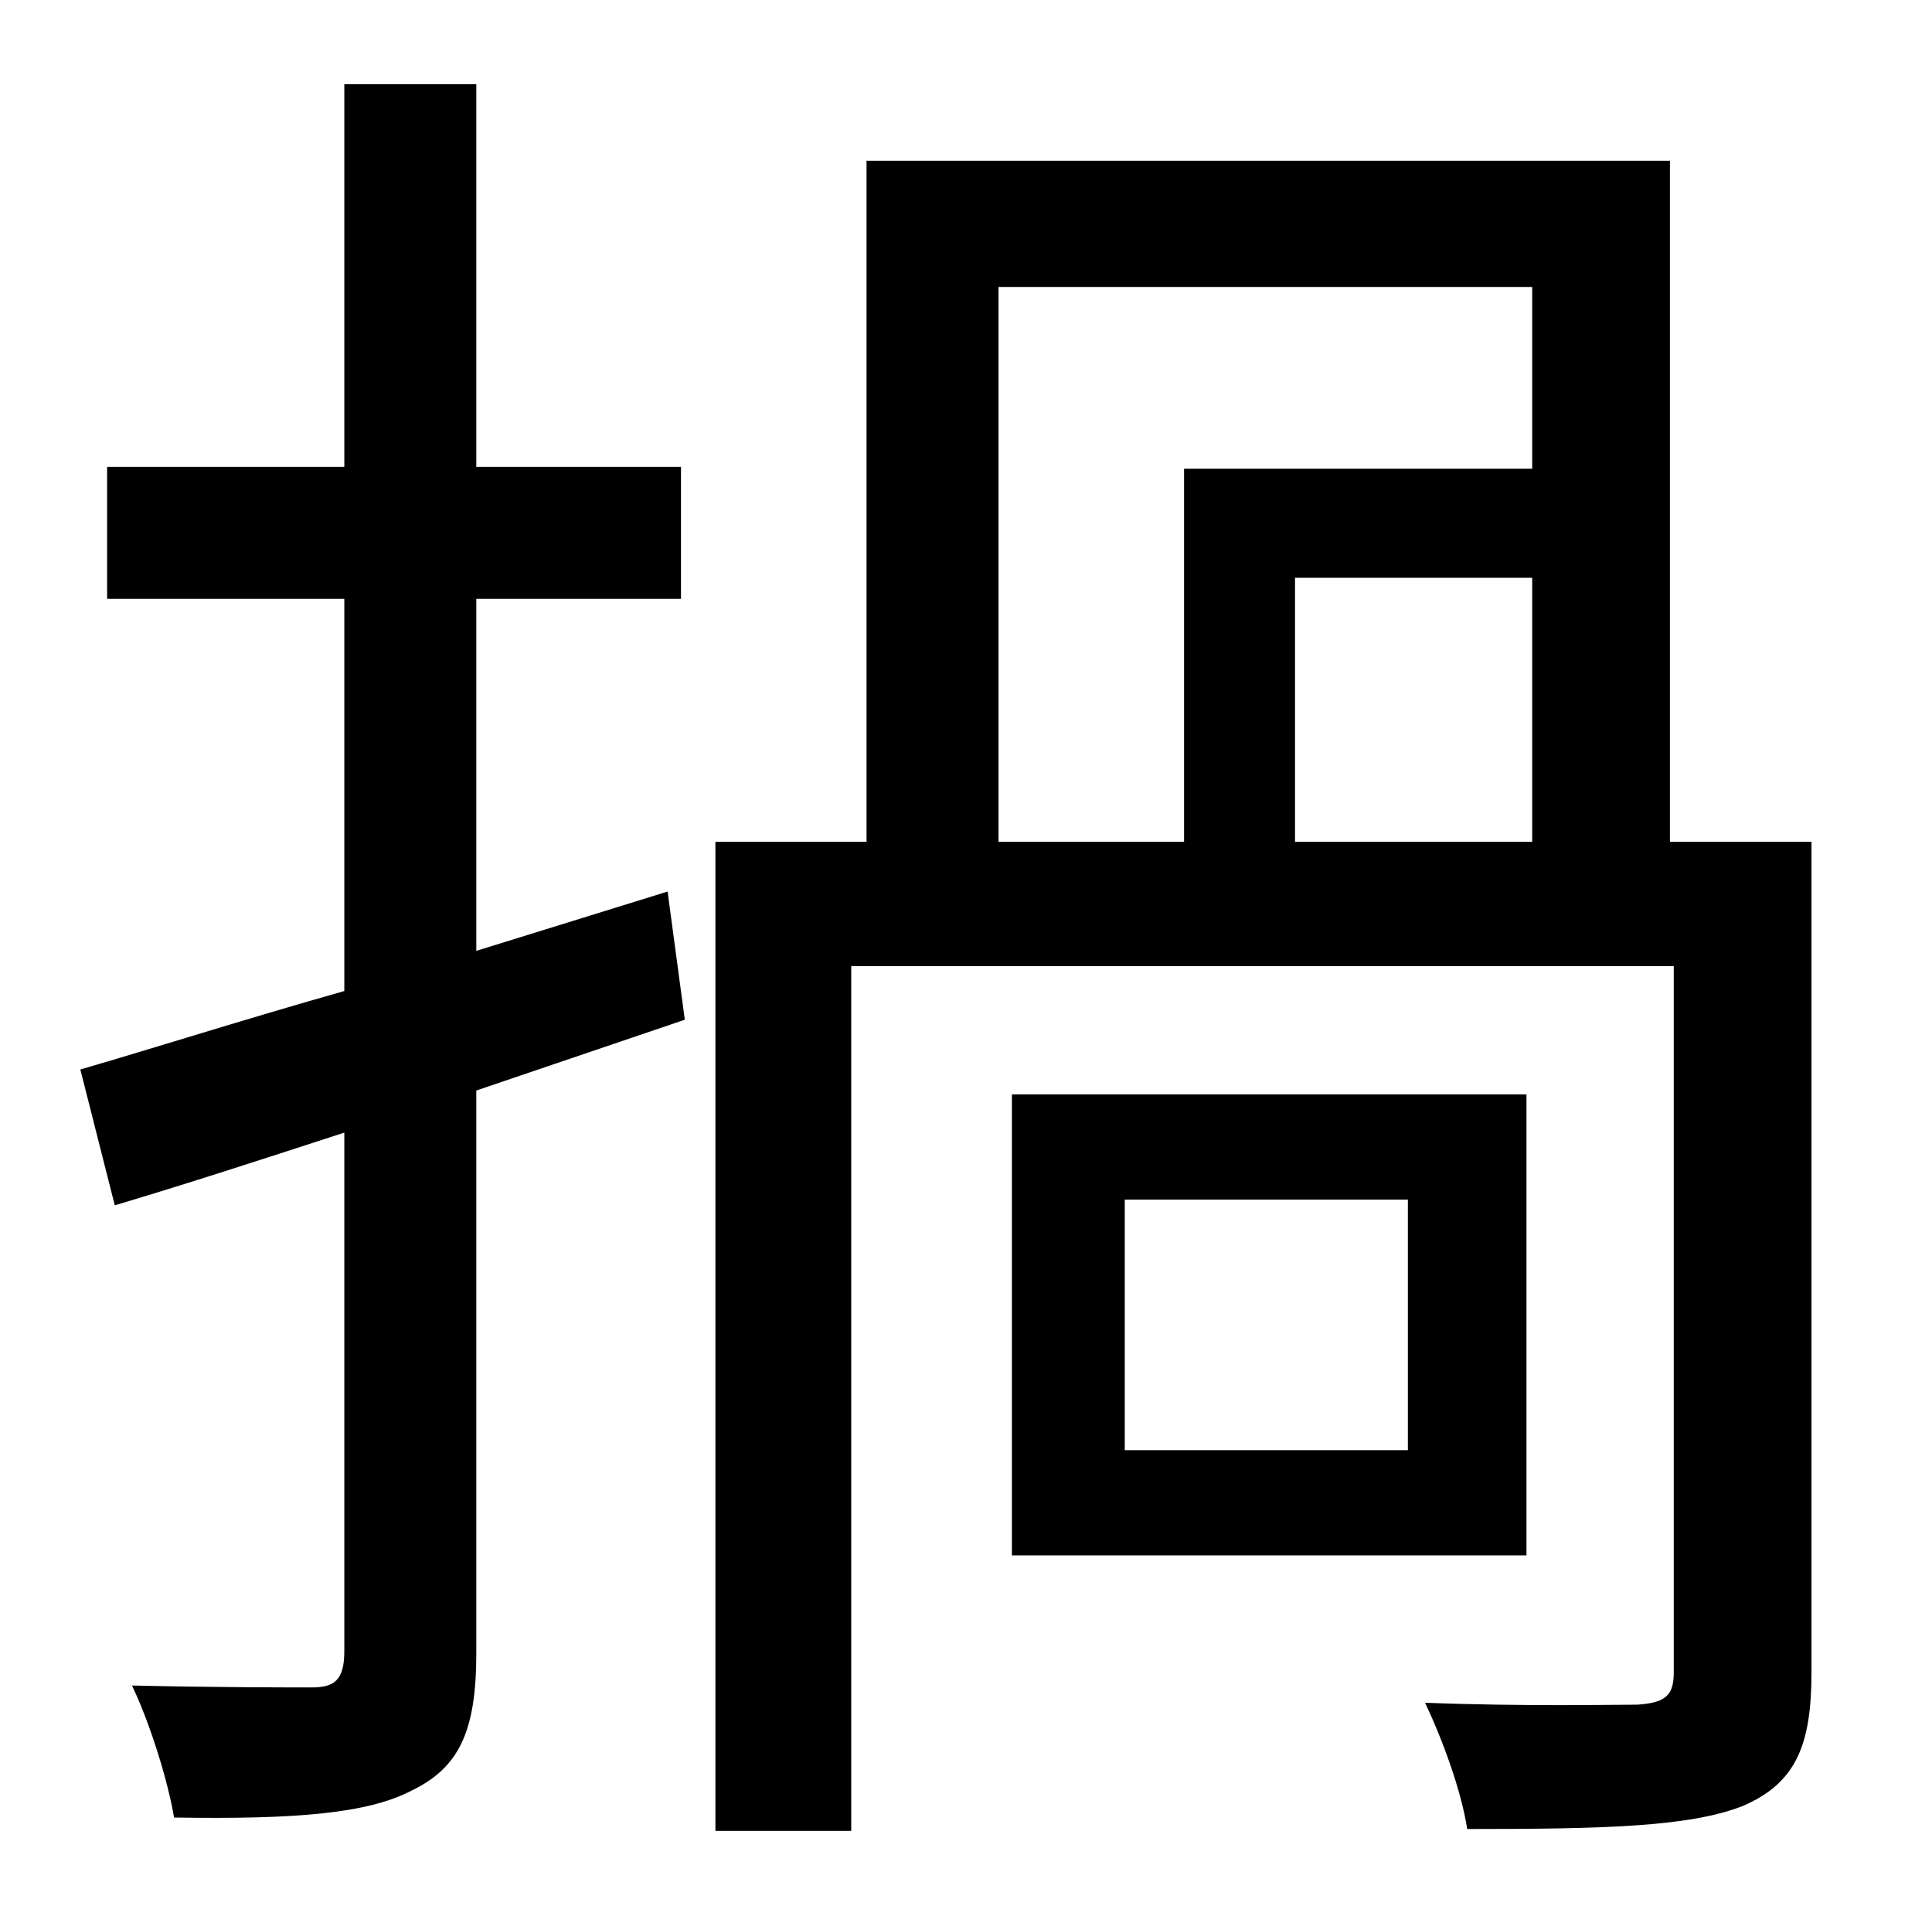 <?xml version="1.0" standalone="no"?>
<!DOCTYPE svg PUBLIC "-//W3C//DTD SVG 1.1//EN" "http://www.w3.org/Graphics/SVG/1.1/DTD/svg11.dtd" >
<svg xmlns="http://www.w3.org/2000/svg" xmlns:xlink="http://www.w3.org/1999/xlink" version="1.1" viewBox="-10 0 1010 1000">
   <path fill="currentColor"
d="M339 466l9 67l-109 37v294c0 41 -9 60 -34 72c-23 12 -61 15 -124 14c-3 -18 -12 -48 -22 -69c43 1 83 1 94 1c12 0 17 -4 17 -19v-271c-43 14 -83 27 -120 38l-18 -71c38 -11 85 -26 138 -41v-205h-124v-69h124v-200h69v200h107v69h-107v184zM512 150v290h97v-195h182
v-95h-279zM791 440v-138h-124v138h124zM937 440v434c0 38 -8 58 -36 70c-28 11 -74 12 -144 12c-3 -20 -13 -47 -22 -66c52 2 98 1 111 1c15 -1 19 -5 19 -17v-369h-430v452h-71v-517h79v-356h420v356h74zM726 758v-131h-148v131h148zM788 572v241h-269v-241h269z" />
</svg>
